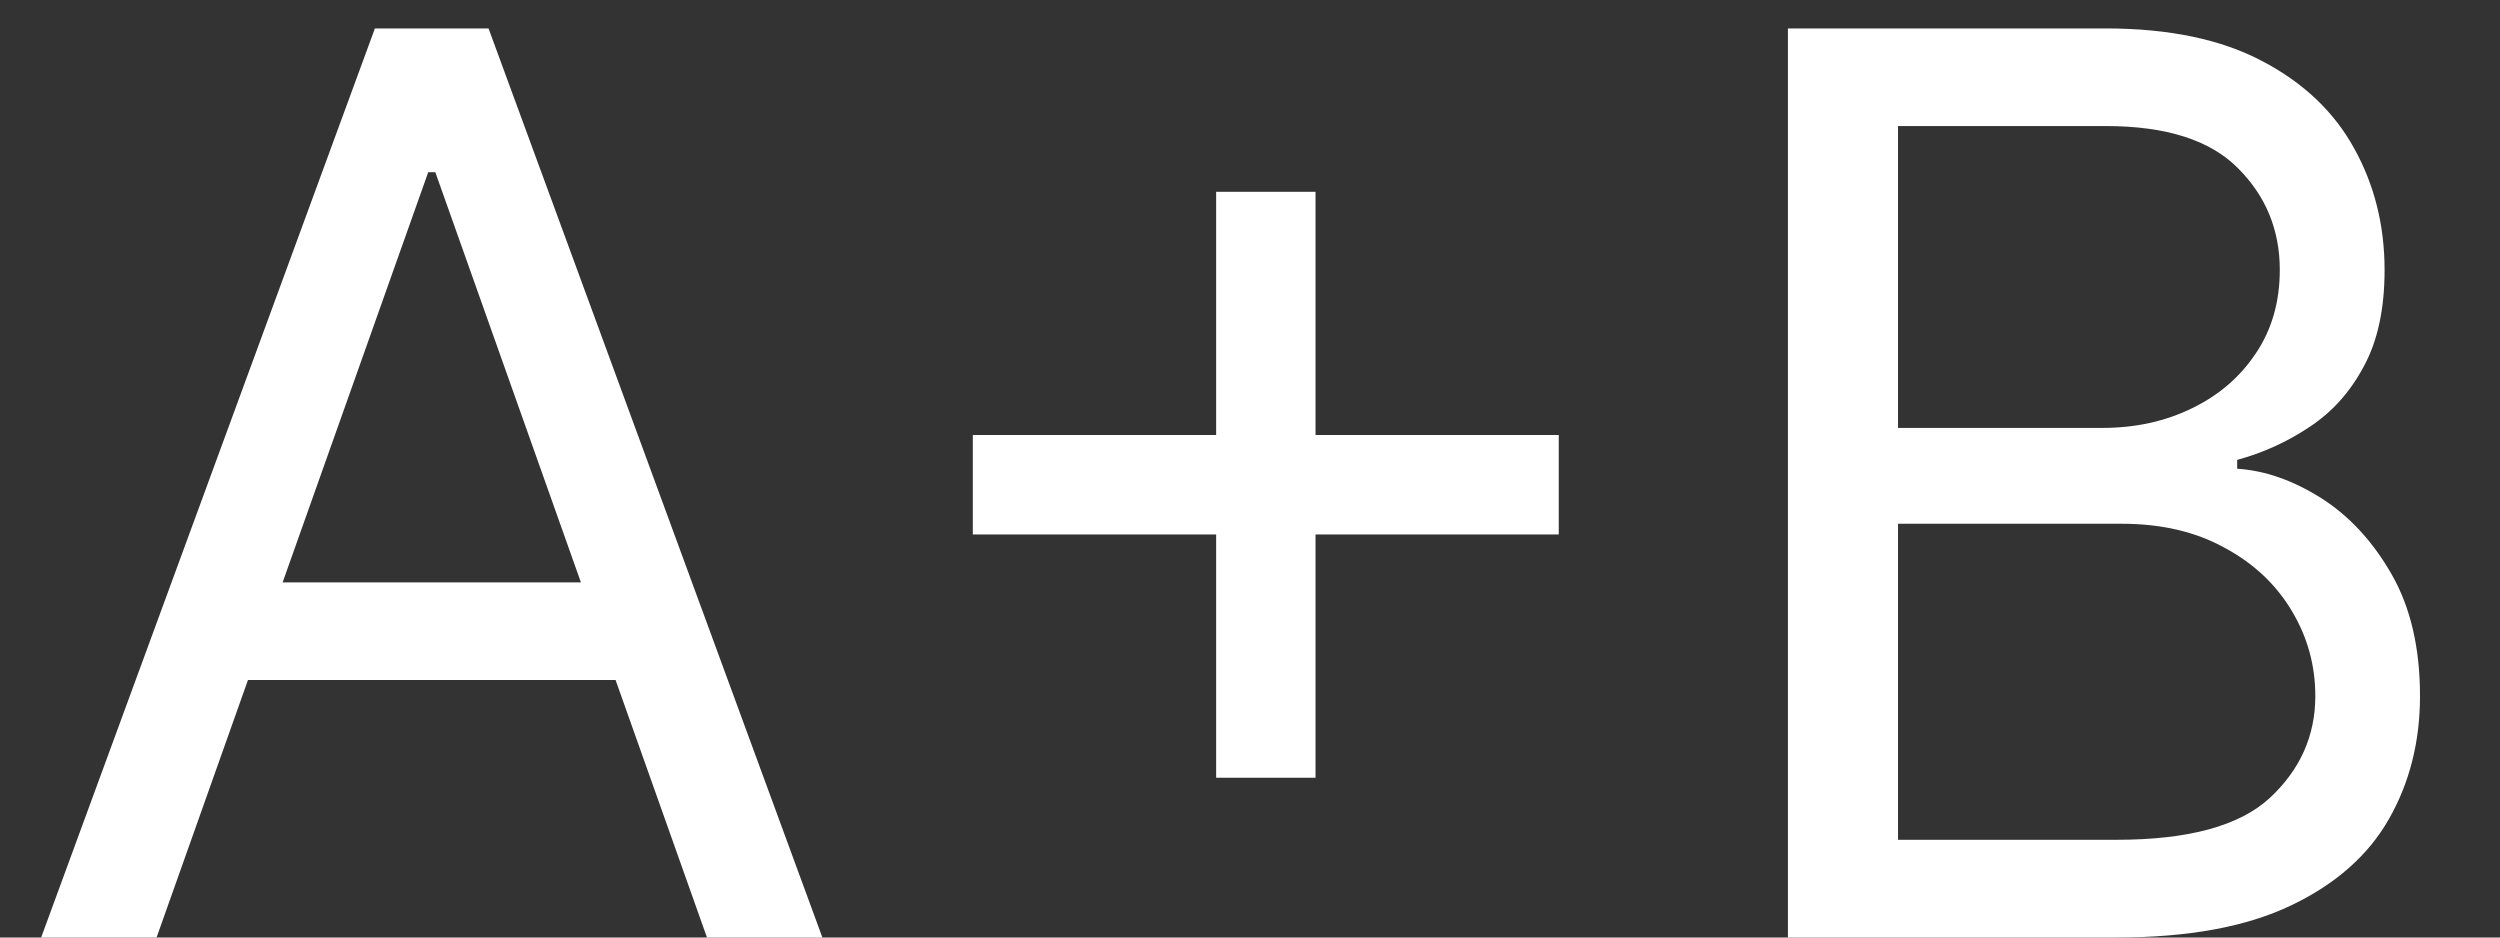 <svg width="24" height="9" viewBox="0 0 24 9" fill="none" xmlns="http://www.w3.org/2000/svg">
<rect x="0" y="0" width="24" height="9" fill="#333333" stroke="none"/>
<path d="M1.503 9H0.395L3.599 0.273H4.69L7.895 9H6.787L4.179 1.653H4.111L1.503 9ZM1.912 5.591H6.378V6.528H1.912V5.591ZM11.675 7.466V1.841H12.629V7.466H11.675ZM9.339 5.131V4.176H14.964V5.131H9.339ZM17.164 9V0.273H20.215C20.823 0.273 21.325 0.378 21.72 0.588C22.114 0.795 22.409 1.075 22.602 1.428C22.795 1.777 22.892 2.165 22.892 2.591C22.892 2.966 22.825 3.276 22.691 3.52C22.561 3.764 22.387 3.957 22.171 4.099C21.958 4.241 21.727 4.347 21.477 4.415V4.5C21.744 4.517 22.012 4.611 22.282 4.781C22.552 4.952 22.778 5.196 22.96 5.514C23.142 5.832 23.232 6.222 23.232 6.682C23.232 7.119 23.133 7.513 22.934 7.862C22.735 8.212 22.421 8.489 21.992 8.693C21.563 8.898 21.005 9 20.318 9H17.164ZM18.221 8.062H20.318C21.008 8.062 21.498 7.929 21.788 7.662C22.08 7.392 22.227 7.065 22.227 6.682C22.227 6.386 22.151 6.114 22.001 5.864C21.85 5.611 21.636 5.409 21.357 5.259C21.079 5.105 20.75 5.028 20.369 5.028H18.221V8.062ZM18.221 4.108H20.181C20.5 4.108 20.786 4.045 21.042 3.92C21.301 3.795 21.505 3.619 21.656 3.392C21.809 3.165 21.886 2.898 21.886 2.591C21.886 2.207 21.752 1.882 21.485 1.615C21.218 1.345 20.795 1.21 20.215 1.21H18.221V4.108Z" fill="white"/>
</svg>
